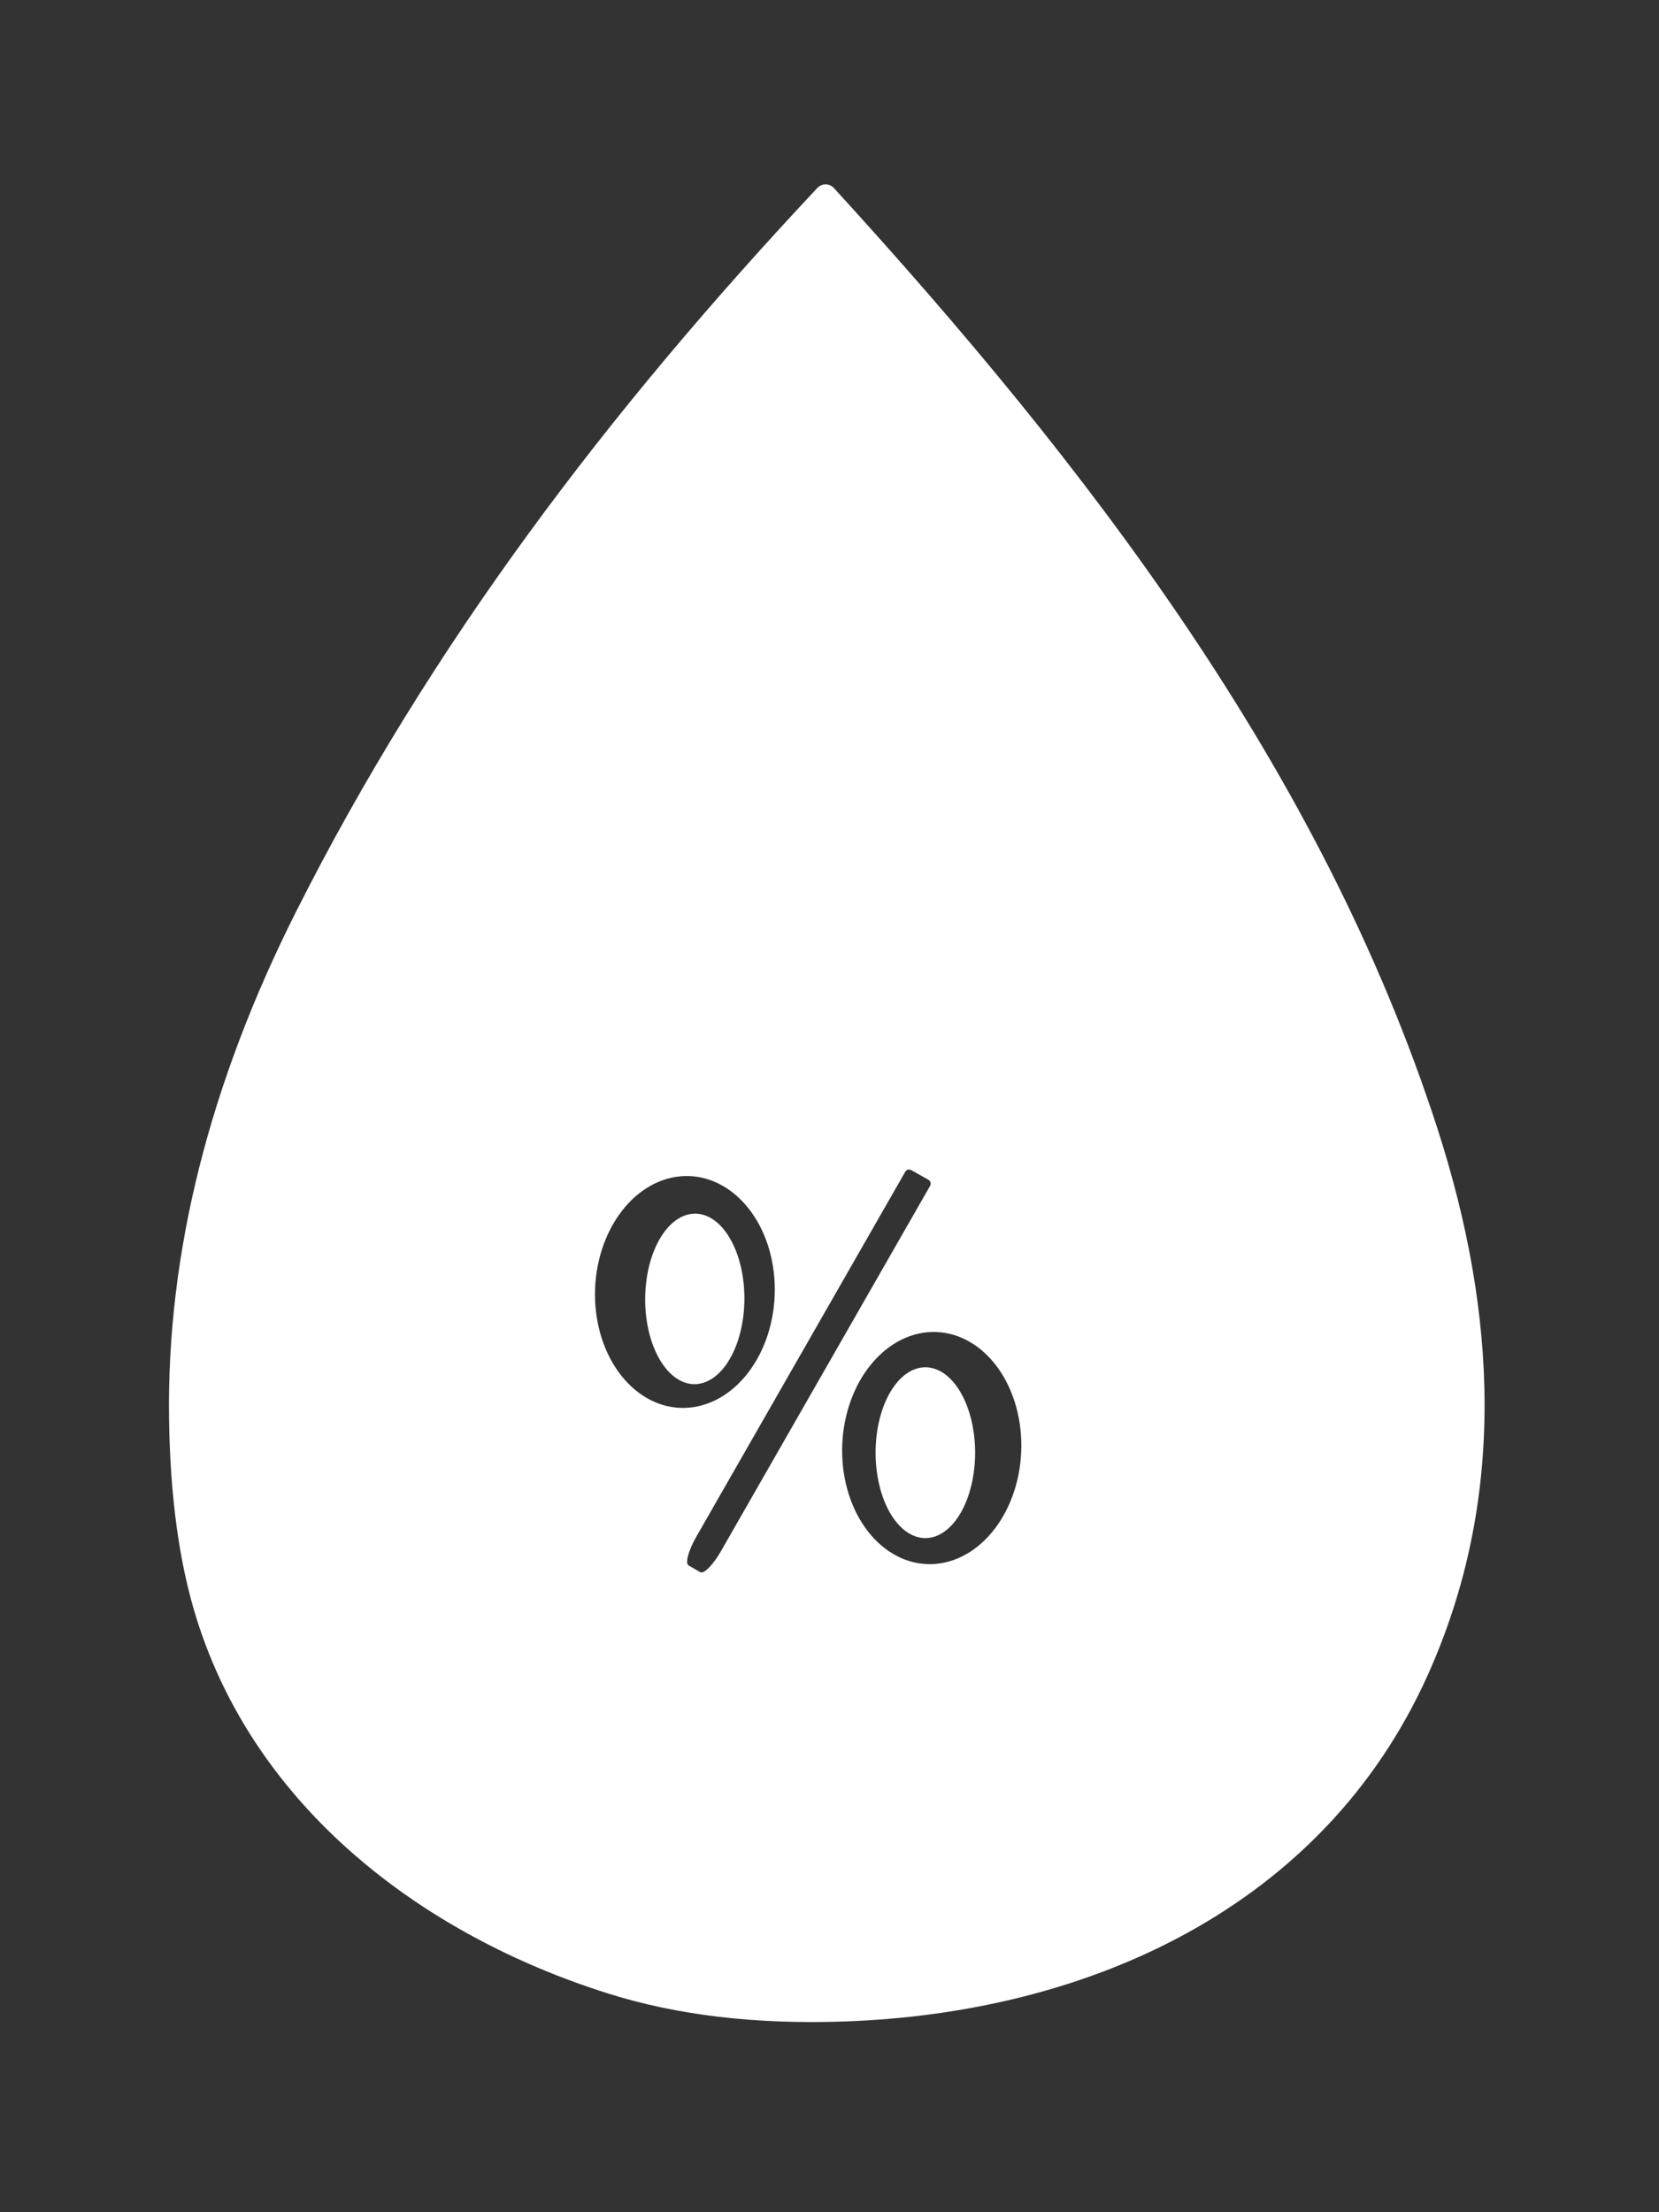 <svg width="108" height="144" viewBox="0 0 108 144" fill="none" xmlns="http://www.w3.org/2000/svg">
<rect x="0" y="0" width="108" height="144" fill="#333333" stroke="none"/>
<g clip-path="url(#clip0_204_90)">
<path d="M19.296 59.298C28.015 41.998 39.575 26.768 53.215 12.228C53.285 12.155 53.368 12.098 53.46 12.058C53.553 12.019 53.652 11.999 53.753 12C53.853 12.001 53.952 12.023 54.044 12.064C54.136 12.105 54.218 12.164 54.285 12.238C70.785 30.298 86.025 50.118 93.576 73.458C97.475 85.528 98.076 97.648 92.936 109.058C86.165 124.078 70.986 131.058 54.846 131.588C49.145 131.775 44.075 131.172 39.636 129.778C27.495 125.968 16.655 117.698 12.796 105.358C11.669 101.765 11.072 97.418 11.005 92.318C10.859 81.565 13.622 70.558 19.296 59.298ZM44.282 91.642C45.833 91.705 47.352 90.969 48.505 89.599C49.658 88.228 50.35 86.334 50.431 84.333C50.471 83.343 50.359 82.355 50.102 81.428C49.845 80.501 49.448 79.652 48.933 78.93C48.418 78.208 47.796 77.626 47.102 77.219C46.408 76.811 45.656 76.585 44.889 76.555C43.338 76.492 41.82 77.227 40.667 78.598C39.514 79.969 38.821 81.863 38.74 83.864C38.7 84.854 38.812 85.841 39.069 86.768C39.326 87.695 39.723 88.544 40.238 89.267C40.753 89.989 41.375 90.571 42.069 90.978C42.763 91.386 43.515 91.612 44.282 91.642ZM60.446 76.798L59.325 76.168C59.26 76.131 59.183 76.121 59.11 76.14C59.038 76.158 58.975 76.204 58.935 76.268L45.325 100.038C45.204 100.251 45.094 100.467 45.003 100.676C44.913 100.884 44.842 101.08 44.795 101.253C44.749 101.426 44.728 101.572 44.733 101.682C44.738 101.793 44.77 101.867 44.825 101.898L45.586 102.338C45.641 102.371 45.72 102.361 45.818 102.309C45.916 102.258 46.031 102.166 46.157 102.039C46.282 101.912 46.416 101.752 46.549 101.568C46.683 101.384 46.814 101.18 46.935 100.968L60.545 77.198C60.565 77.166 60.579 77.129 60.584 77.091C60.59 77.053 60.588 77.015 60.579 76.978C60.57 76.94 60.553 76.905 60.53 76.875C60.507 76.844 60.478 76.818 60.446 76.798ZM60.339 101.812C61.104 101.844 61.87 101.68 62.592 101.33C63.315 100.98 63.98 100.451 64.55 99.772C65.121 99.093 65.585 98.279 65.916 97.374C66.247 96.47 66.439 95.494 66.48 94.502C66.564 92.499 66.031 90.552 64.998 89.09C63.965 87.628 62.517 86.77 60.972 86.705C60.207 86.673 59.442 86.837 58.719 87.186C57.996 87.537 57.331 88.066 56.761 88.745C56.19 89.423 55.726 90.238 55.395 91.142C55.064 92.046 54.872 93.022 54.831 94.014C54.747 96.018 55.28 97.965 56.313 99.427C57.346 100.889 58.794 101.747 60.339 101.812Z" fill="white"/>
<path d="M45.201 90.1C44.344 90.095 43.526 89.506 42.926 88.462C42.325 87.418 41.992 86.005 42 84.533C42.004 83.804 42.091 83.083 42.257 82.41C42.423 81.738 42.664 81.127 42.967 80.614C43.269 80.1 43.628 79.693 44.021 79.416C44.414 79.139 44.835 78.998 45.259 79C46.116 79.004 46.934 79.594 47.535 80.638C48.135 81.681 48.468 83.095 48.46 84.567C48.456 85.296 48.369 86.017 48.203 86.689C48.037 87.362 47.796 87.972 47.493 88.486C47.191 89 46.833 89.407 46.439 89.684C46.046 89.961 45.625 90.102 45.201 90.1Z" fill="white"/>
<path d="M60.24 100.12C59.381 100.12 58.557 99.534 57.949 98.492C57.341 97.449 57 96.035 57 94.56C57 93.085 57.341 91.671 57.949 90.629C58.557 89.586 59.381 89 60.24 89C61.099 89 61.923 89.586 62.531 90.629C63.139 91.671 63.48 93.085 63.48 94.56C63.48 96.035 63.139 97.449 62.531 98.492C61.923 99.534 61.099 100.12 60.24 100.12Z" fill="white"/>
</g>
<defs>
<clipPath id="clip0_204_90">
<rect width="108" height="144" fill="white"/>
</clipPath>
</defs>
</svg>
